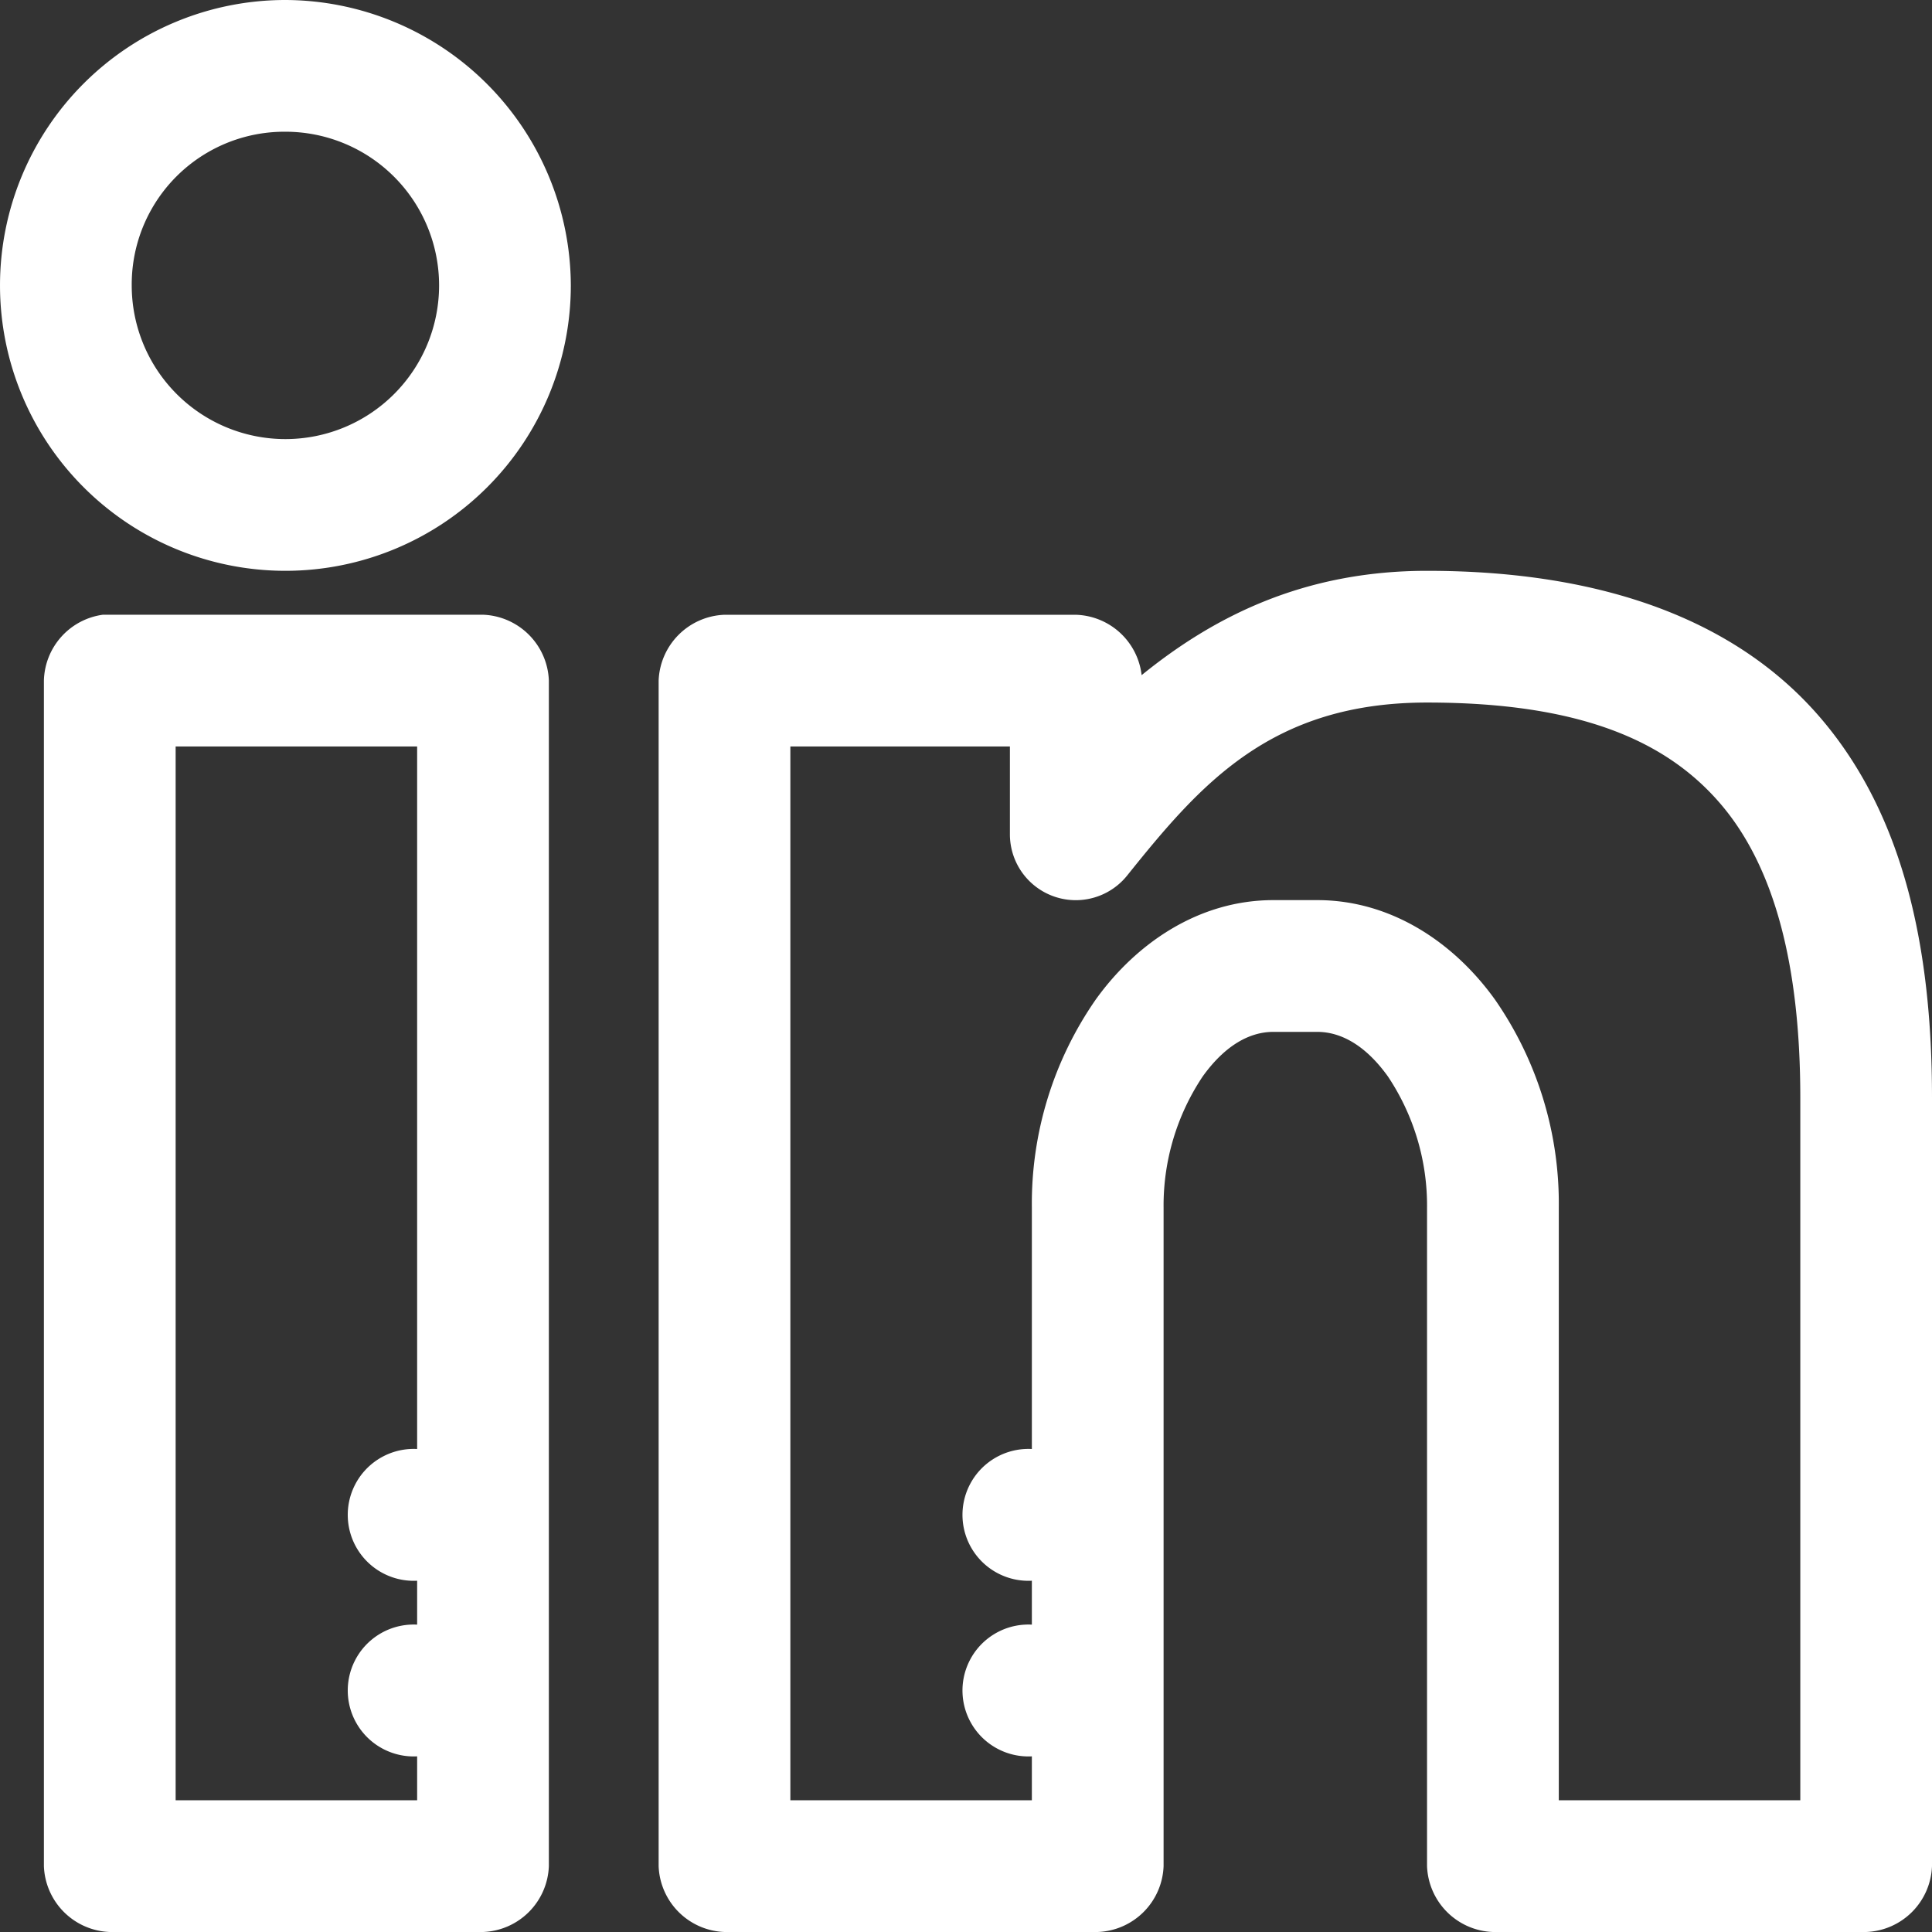 <svg xmlns="http://www.w3.org/2000/svg" width="200" height="200" viewBox="0 0 200 200">
  <rect x="0" y="0" width="200" height="200" fill="#333333" stroke="none"/>
  <g id="Linkedin_Icon" data-name="Linkedin Icon" transform="translate(-6 -958.362)">
    <path id="Path_207" data-name="Path 207" d="M35.545,6A29.545,29.545,0,1,0,65.091,35.545,29.649,29.649,0,0,0,35.545,6Zm0,13.636A15.909,15.909,0,1,1,19.636,35.545,15.807,15.807,0,0,1,35.545,19.636ZM153.727,65.091c-12.9,0-22.209,4.846-29.545,10.8a7.067,7.067,0,0,0-6.818-6.25H81a7.086,7.086,0,0,0-6.818,6.818V199.182A7.086,7.086,0,0,0,81,206h38.636a7.086,7.086,0,0,0,6.818-6.818V131a24.054,24.054,0,0,1,4.048-13.565c2.349-3.274,4.908-4.616,7.315-4.616h4.545c2.407,0,4.967,1.342,7.315,4.616A24.054,24.054,0,0,1,153.727,131v68.182A7.086,7.086,0,0,0,160.545,206h38.636A7.086,7.086,0,0,0,206,199.182V119.636c0-15.443-2.9-29.2-11.506-39.276S172.087,65.091,153.727,65.091ZM16.653,69.636a7.062,7.062,0,0,0-6.108,6.818V199.182A7.086,7.086,0,0,0,17.364,206H56a7.086,7.086,0,0,0,6.818-6.818V76.455A7.086,7.086,0,0,0,56,69.636Zm137.074,9.091c15.893,0,24.838,4,30.4,10.511s8.239,16.7,8.239,30.4v72.727h-25V131a36.994,36.994,0,0,0-6.605-21.52c-4.224-5.889-10.729-10.3-18.395-10.3h-4.545c-7.666,0-14.171,4.409-18.395,10.3A36.994,36.994,0,0,0,112.818,131v25a6.849,6.849,0,0,0-.71,0,6.827,6.827,0,1,0,.71,13.636v4.545a6.857,6.857,0,0,0-.71,0,6.827,6.827,0,1,0,.71,13.636v4.545h-25V83.273h22.727v9.091a6.819,6.819,0,0,0,12.145,4.261C130.252,87.2,137.546,78.727,153.727,78.727ZM24.182,83.273h25V156a6.849,6.849,0,0,0-.71,0,6.827,6.827,0,1,0,.71,13.636v4.545a6.857,6.857,0,0,0-.71,0,6.827,6.827,0,1,0,.71,13.636v4.545h-25Z" transform="translate(0 952.362)" fill="#fff"/>
  </g>
</svg>
